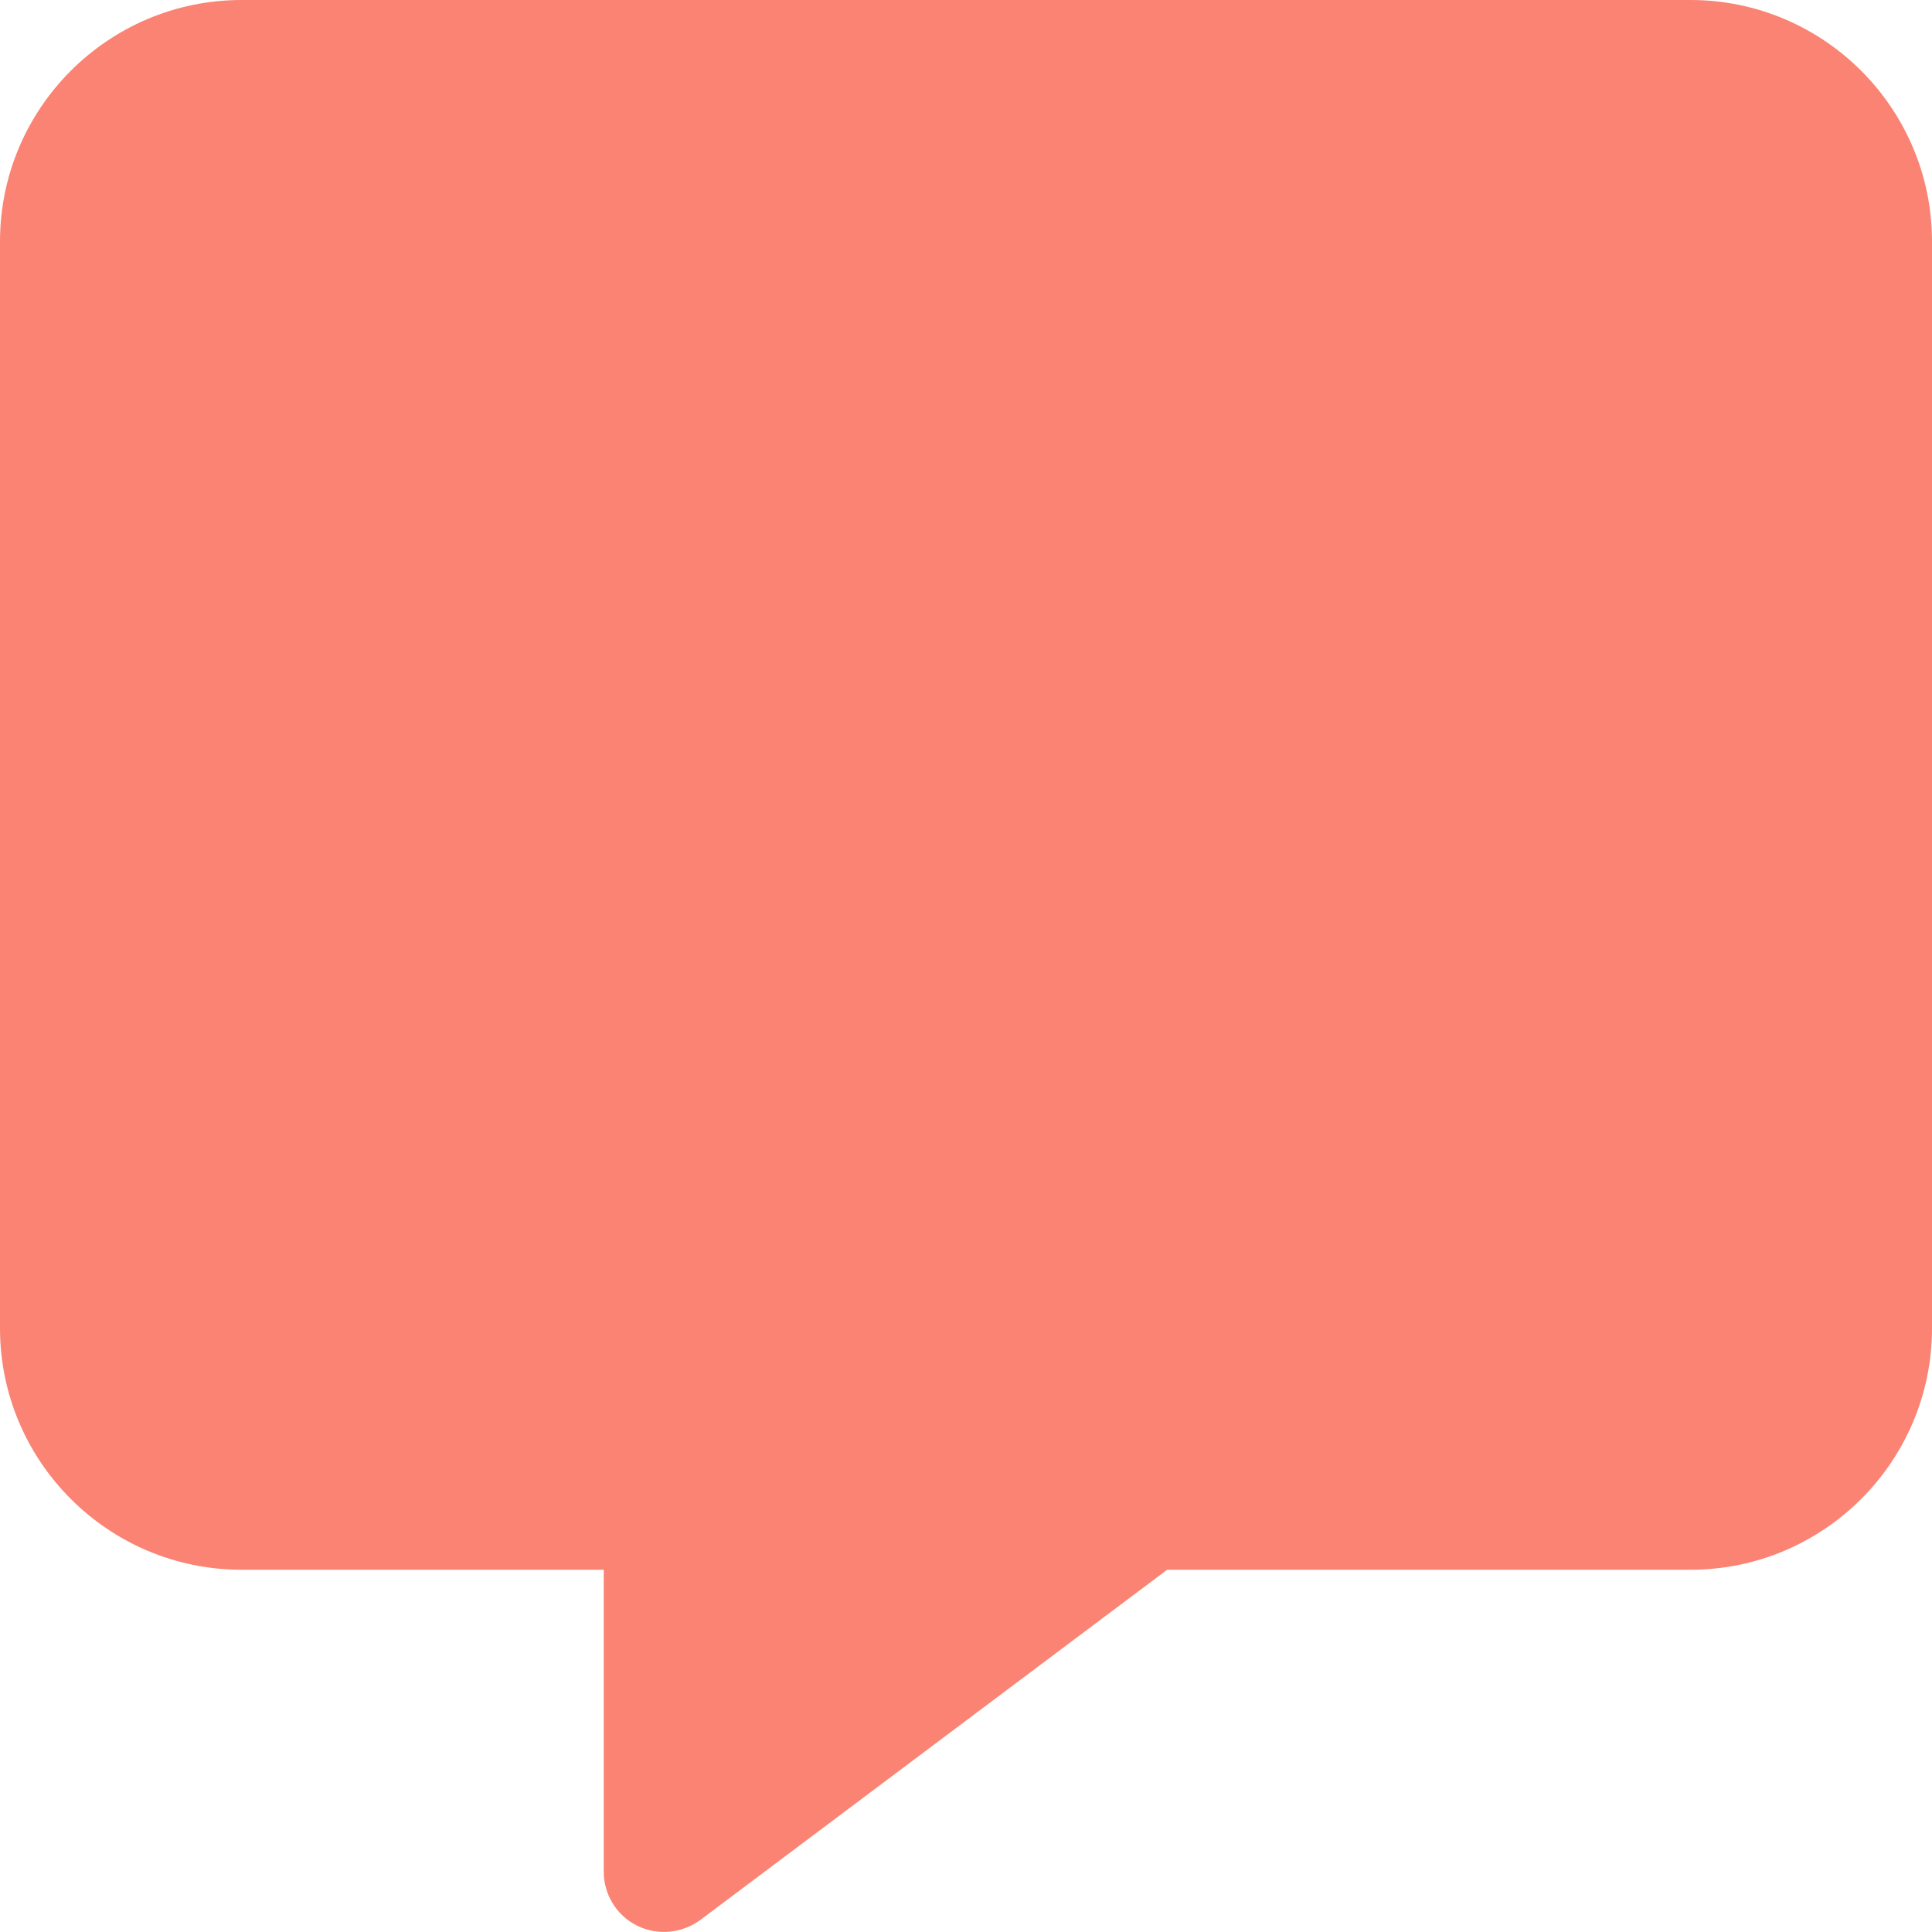 <?xml version="1.0" encoding="UTF-8"?>
<svg id="_圖層_1" data-name="圖層_1" xmlns="http://www.w3.org/2000/svg" version="1.1" viewBox="0 0 512 512">
  <!-- Generator: Adobe Illustrator 29.4.0, SVG Export Plug-In . SVG Version: 2.1.0 Build 152)  -->
  <defs>
    <style>
      .st0 {
        fill: #FA8373;
      }
    </style>
  </defs>
  <path class="st0" d="M64,0C28.7,0,0,28.7,0,64v288c0,35.3,28.7,64,64,64h96v80c0,6.1,3.4,11.6,8.8,14.3,5.4,2.7,11.9,2.1,16.8-1.5l123.7-92.8h138.7c35.3,0,64-28.7,64-64V64C512,28.7,483.3,0,448,0H64Z"/>
</svg>
